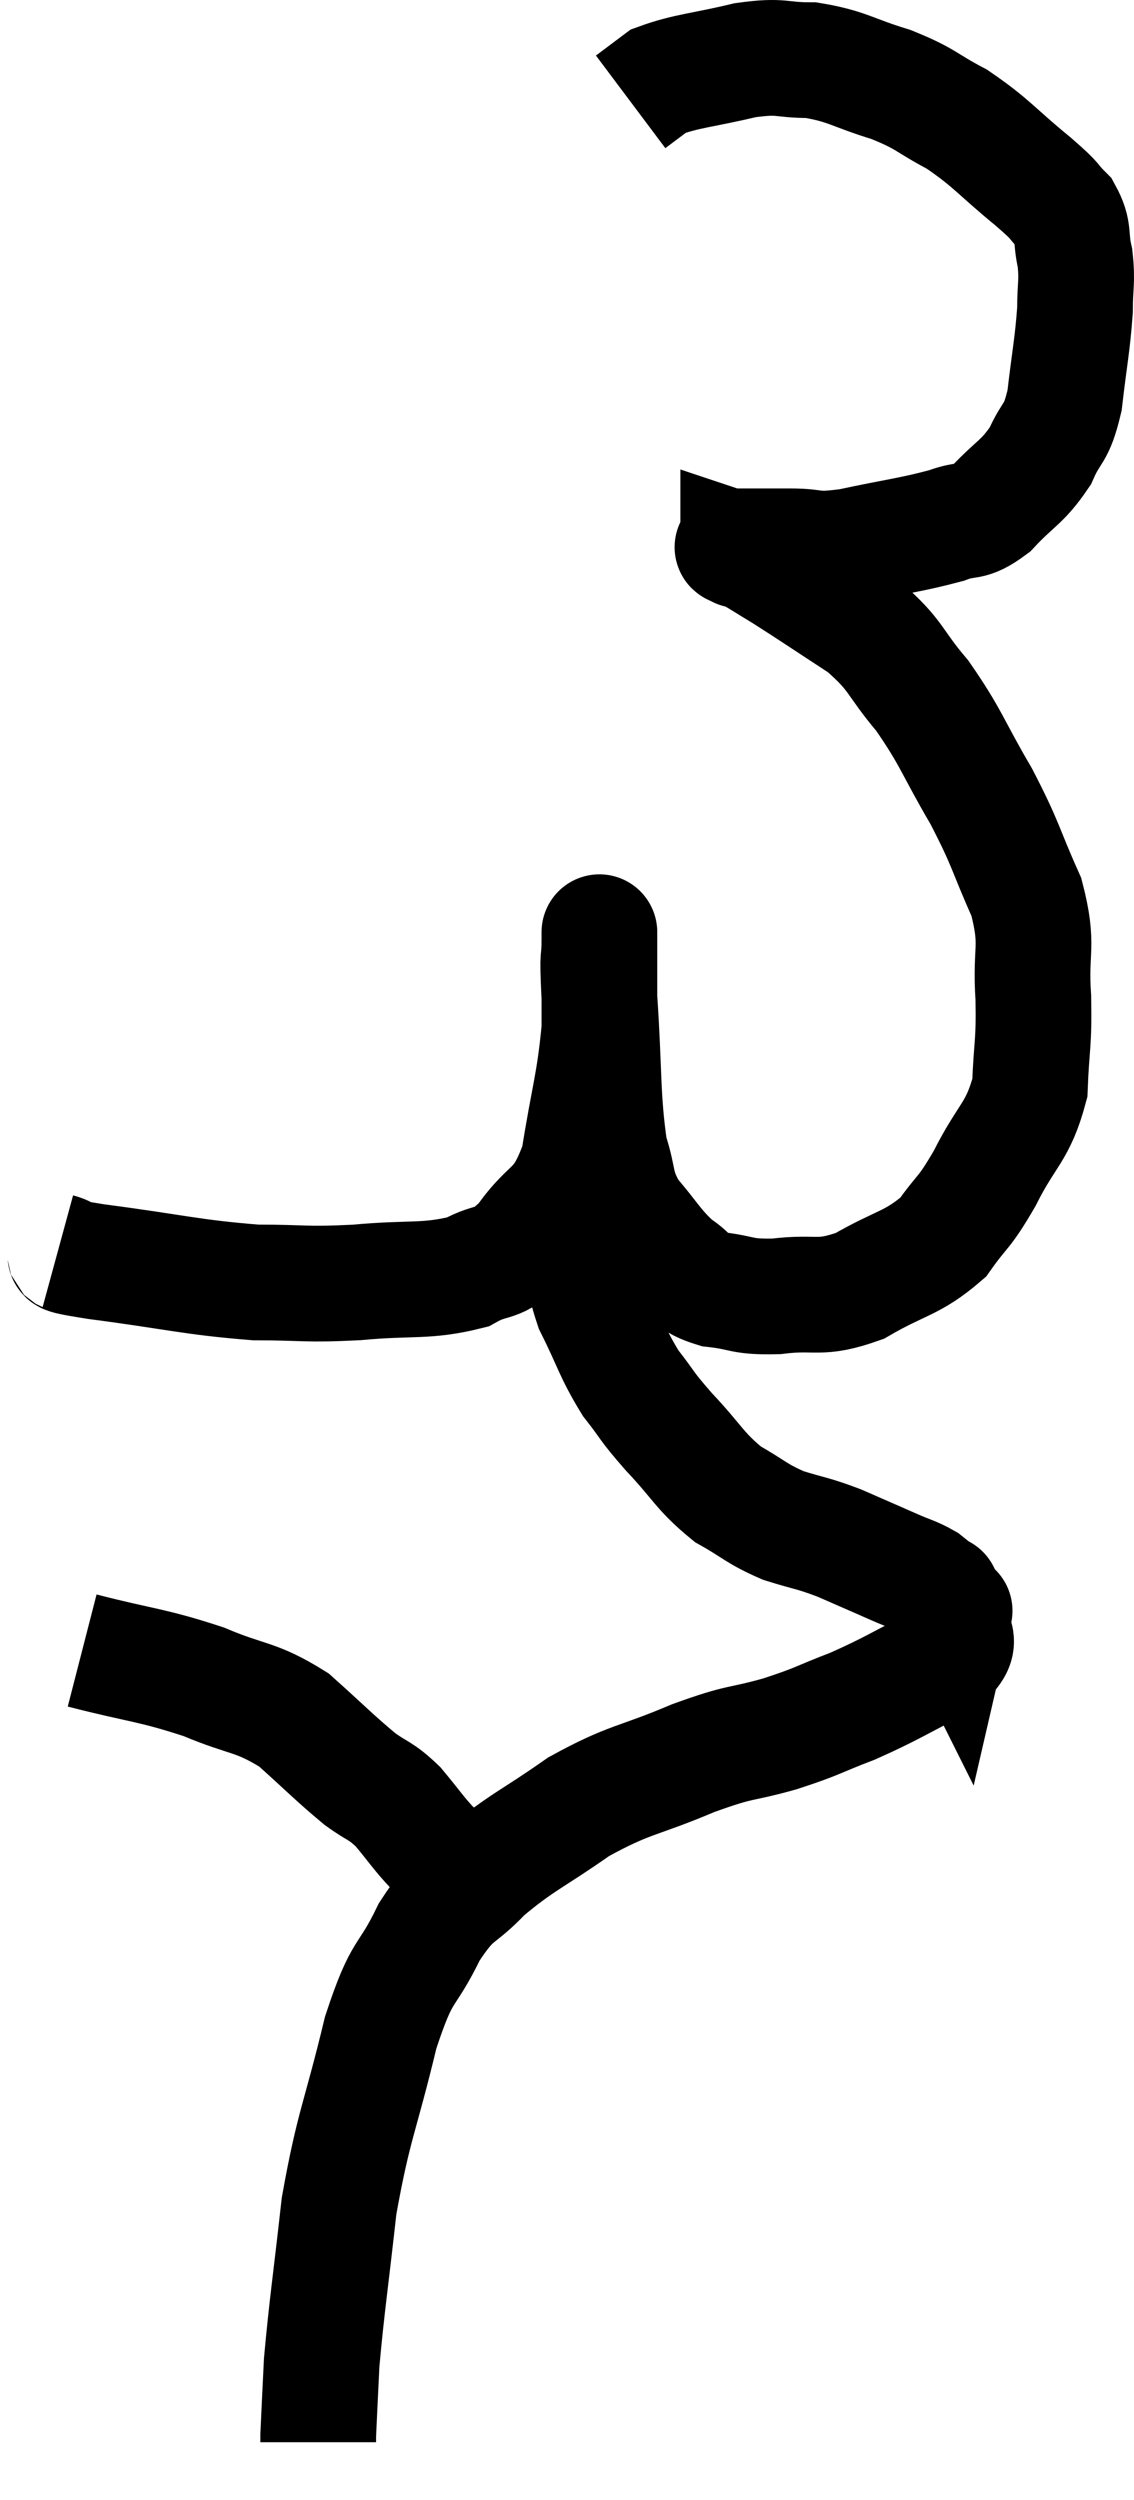 <svg xmlns="http://www.w3.org/2000/svg" viewBox="11.12 3.46 19.6 43.2" width="19.6" height="43.2"><path d="M 12.12 25.08 C 12.45 25.17, 11.925 25.125, 12.78 25.26 C 14.16 25.44, 14.415 25.53, 15.54 25.62 C 16.41 25.62, 16.365 25.665, 17.28 25.62 C 18.24 25.53, 18.48 25.62, 19.2 25.44 C 19.68 25.17, 19.68 25.38, 20.16 24.9 C 20.64 24.21, 20.79 24.435, 21.12 23.52 C 21.3 22.38, 21.39 22.2, 21.48 21.24 C 21.48 20.46, 21.48 20.07, 21.48 19.68 C 21.48 19.68, 21.48 19.68, 21.48 19.68 C 21.48 19.68, 21.48 19.425, 21.48 19.68 C 21.48 20.19, 21.435 19.785, 21.48 20.7 C 21.57 22.02, 21.525 22.41, 21.66 23.34 C 21.84 23.88, 21.735 23.925, 22.02 24.42 C 22.41 24.87, 22.44 24.99, 22.8 25.32 C 23.13 25.53, 23.025 25.605, 23.46 25.74 C 24 25.8, 23.91 25.875, 24.54 25.86 C 25.26 25.77, 25.26 25.935, 25.98 25.68 C 26.7 25.26, 26.88 25.305, 27.42 24.84 C 27.78 24.33, 27.765 24.465, 28.14 23.82 C 28.53 23.04, 28.71 23.04, 28.92 22.26 C 28.95 21.48, 28.995 21.525, 28.98 20.7 C 28.92 19.83, 29.085 19.83, 28.86 18.96 C 28.47 18.09, 28.53 18.09, 28.08 17.22 C 27.57 16.35, 27.57 16.215, 27.06 15.48 C 26.55 14.88, 26.64 14.805, 26.04 14.28 C 25.35 13.83, 25.155 13.695, 24.66 13.38 C 24.36 13.2, 24.255 13.125, 24.06 13.02 C 23.97 12.99, 23.925 12.975, 23.88 12.96 C 23.88 12.96, 23.88 12.975, 23.88 12.96 C 23.88 12.93, 23.655 12.915, 23.88 12.9 C 24.33 12.9, 24.3 12.9, 24.78 12.9 C 25.29 12.9, 25.125 12.99, 25.8 12.9 C 26.64 12.72, 26.865 12.705, 27.48 12.54 C 27.87 12.39, 27.855 12.54, 28.26 12.24 C 28.68 11.79, 28.785 11.805, 29.1 11.34 C 29.31 10.86, 29.37 11.01, 29.52 10.38 C 29.61 9.6, 29.655 9.435, 29.7 8.82 C 29.7 8.37, 29.745 8.34, 29.7 7.92 C 29.61 7.53, 29.7 7.47, 29.52 7.14 C 29.25 6.87, 29.445 7.005, 28.98 6.6 C 28.32 6.06, 28.275 5.94, 27.66 5.52 C 27.09 5.22, 27.15 5.175, 26.52 4.92 C 25.83 4.71, 25.77 4.605, 25.14 4.5 C 24.57 4.5, 24.66 4.41, 24 4.5 C 23.25 4.68, 22.995 4.68, 22.5 4.86 C 22.26 5.04, 22.14 5.13, 22.02 5.22 L 22.02 5.22" fill="none" stroke="black" stroke-width="2"></path><path d="M 21.12 23.7 C 21.12 24.18, 21.06 24.075, 21.12 24.66 C 21.24 25.35, 21.135 25.365, 21.36 26.04 C 21.69 26.7, 21.69 26.82, 22.02 27.36 C 22.35 27.78, 22.26 27.72, 22.68 28.2 C 23.19 28.74, 23.205 28.875, 23.7 29.28 C 24.18 29.55, 24.18 29.61, 24.66 29.82 C 25.14 29.97, 25.14 29.94, 25.62 30.12 C 26.1 30.33, 26.205 30.375, 26.58 30.54 C 26.85 30.66, 26.91 30.66, 27.12 30.78 C 27.27 30.9, 27.345 30.96, 27.42 31.02 C 27.42 31.02, 27.375 30.93, 27.42 31.02 C 27.51 31.2, 27.555 31.29, 27.6 31.38 C 27.6 31.38, 27.645 31.185, 27.6 31.38 C 27.51 31.77, 27.855 31.77, 27.42 32.16 C 26.64 32.55, 26.565 32.625, 25.86 32.94 C 25.23 33.18, 25.29 33.195, 24.6 33.42 C 23.85 33.63, 23.97 33.525, 23.1 33.84 C 22.11 34.26, 22.02 34.185, 21.12 34.68 C 20.31 35.25, 20.145 35.28, 19.5 35.82 C 19.02 36.33, 18.99 36.15, 18.54 36.84 C 18.12 37.71, 18.09 37.395, 17.7 38.58 C 17.34 40.08, 17.235 40.155, 16.98 41.58 C 16.83 42.93, 16.77 43.29, 16.68 44.28 C 16.65 44.91, 16.635 45.195, 16.62 45.54 C 16.62 45.6, 16.62 45.63, 16.62 45.66 L 16.62 45.66" fill="none" stroke="black" stroke-width="2"></path><path d="M 12.54 31.98 C 13.59 32.25, 13.725 32.22, 14.64 32.52 C 15.42 32.85, 15.525 32.76, 16.2 33.18 C 16.77 33.69, 16.89 33.825, 17.34 34.2 C 17.67 34.44, 17.685 34.38, 18 34.68 C 18.3 35.04, 18.36 35.145, 18.6 35.4 C 18.78 35.55, 18.87 35.625, 18.96 35.7 L 18.96 35.7" fill="none" stroke="black" stroke-width="2"></path></svg>